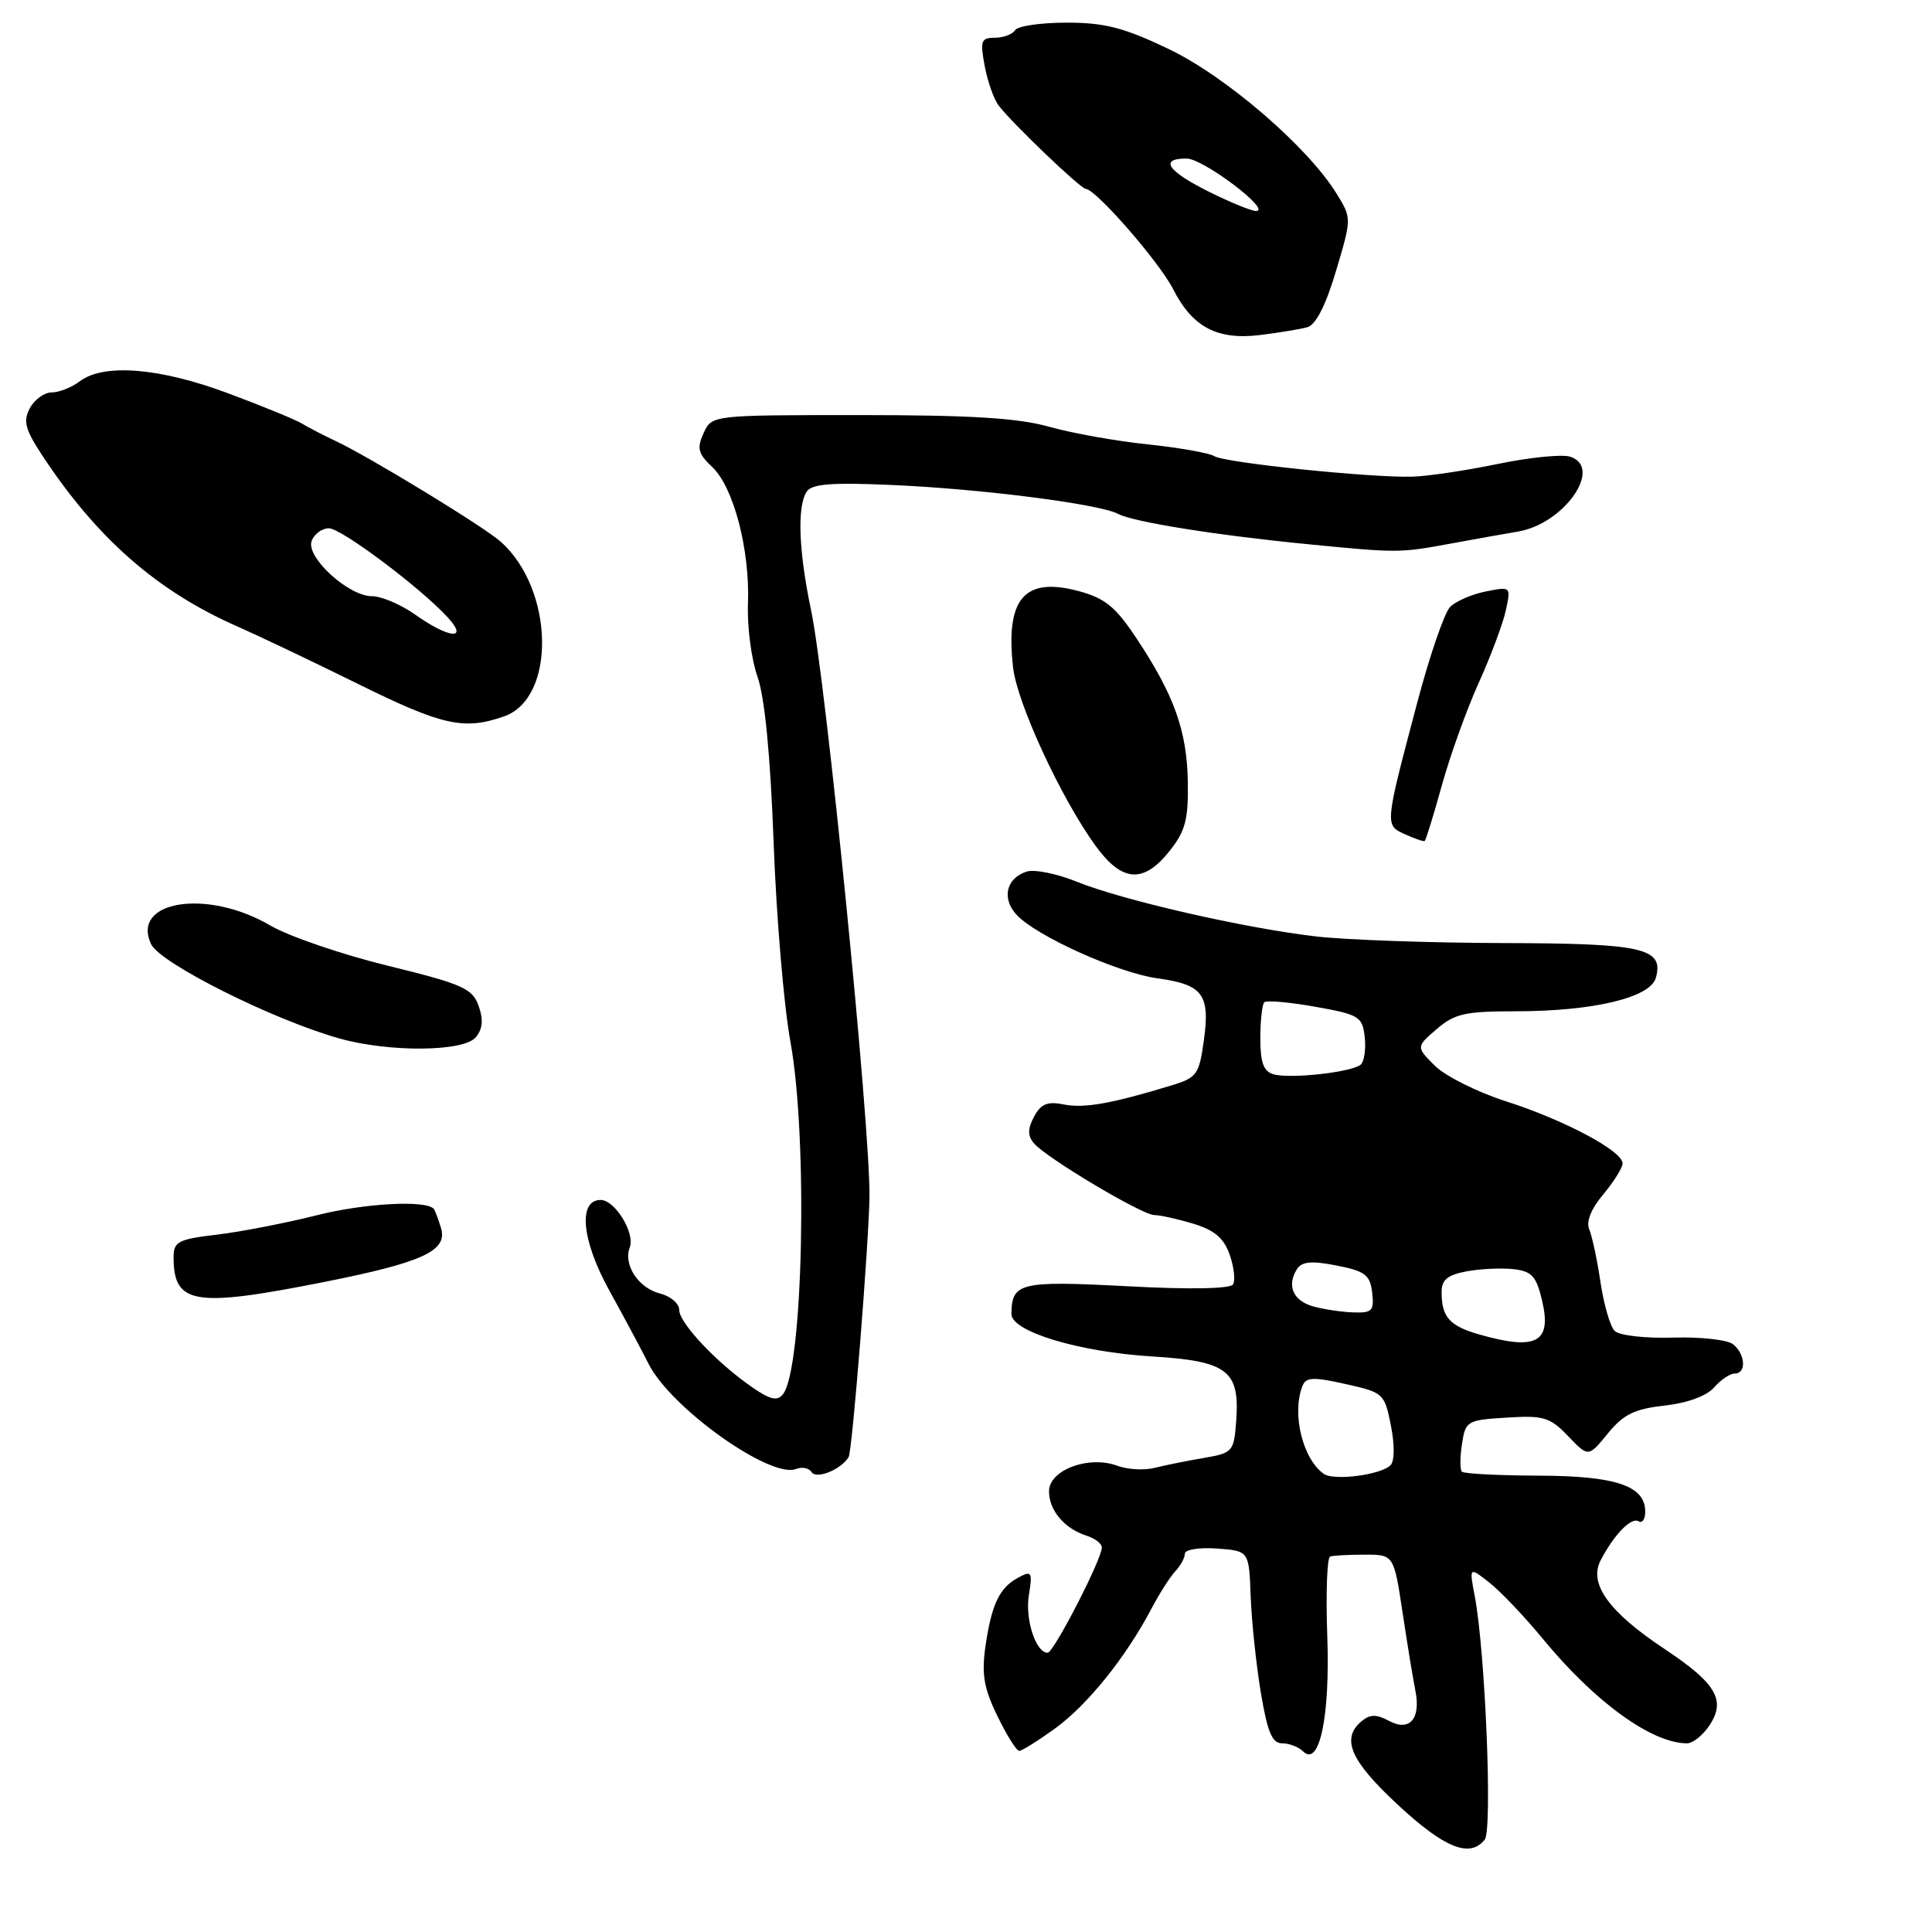 <?xml version="1.0" encoding="UTF-8" standalone="no"?>
<!DOCTYPE svg PUBLIC "-//W3C//DTD SVG 1.1//EN" "http://www.w3.org/Graphics/SVG/1.1/DTD/svg11.dtd" >
<svg xmlns="http://www.w3.org/2000/svg" xmlns:xlink="http://www.w3.org/1999/xlink" version="1.1" viewBox="0 0 256 256">
 <g >
 <path fill="currentColor"
d=" M 196.74 243.75 C 197.77 242.43 196.81 218.85 195.42 211.55 C 194.67 207.60 194.67 207.60 197.36 209.71 C 198.83 210.87 202.04 214.24 204.48 217.21 C 211.34 225.54 218.88 231.00 223.54 231.00 C 224.32 231.00 225.67 229.91 226.55 228.57 C 228.72 225.26 227.38 223.02 220.49 218.45 C 213.19 213.60 210.49 209.85 212.08 206.78 C 213.85 203.35 216.16 200.98 217.13 201.58 C 217.61 201.88 218.00 201.30 218.00 200.30 C 218.00 196.87 214.12 195.56 203.83 195.53 C 198.52 195.51 193.96 195.28 193.70 195.00 C 193.45 194.72 193.45 193.08 193.72 191.34 C 194.18 188.28 194.39 188.16 199.66 187.84 C 204.54 187.53 205.39 187.79 207.79 190.30 C 210.47 193.10 210.47 193.10 213.04 189.95 C 215.11 187.41 216.58 186.69 220.56 186.25 C 223.57 185.91 226.13 184.98 227.12 183.85 C 228.01 182.83 229.24 182.00 229.87 182.00 C 231.42 182.00 231.29 179.49 229.67 178.14 C 228.94 177.53 225.37 177.13 221.69 177.24 C 217.96 177.35 214.56 176.96 213.95 176.35 C 213.35 175.75 212.51 172.84 212.07 169.88 C 211.63 166.92 210.96 163.78 210.58 162.89 C 210.15 161.87 210.83 160.17 212.45 158.25 C 213.85 156.58 215.00 154.73 215.00 154.15 C 215.00 152.51 207.27 148.40 199.55 145.93 C 195.73 144.70 191.49 142.58 190.12 141.21 C 187.63 138.72 187.63 138.72 190.37 136.36 C 192.73 134.32 194.16 134.00 200.78 134.00 C 211.15 134.00 218.71 132.19 219.42 129.54 C 220.47 125.62 217.75 125.00 199.06 124.96 C 189.40 124.93 178.28 124.54 174.35 124.08 C 164.94 122.99 148.72 119.28 142.70 116.84 C 140.06 115.77 137.06 115.16 136.04 115.49 C 133.34 116.35 132.70 119.01 134.67 121.18 C 137.20 123.98 148.13 128.92 153.40 129.64 C 159.38 130.46 160.36 131.77 159.52 137.84 C 158.89 142.40 158.60 142.80 155.17 143.84 C 147.25 146.25 143.65 146.88 140.98 146.35 C 138.80 145.91 137.93 146.26 137.02 147.96 C 136.16 149.57 136.15 150.48 136.99 151.48 C 138.56 153.38 151.34 161.00 152.94 161.00 C 153.67 161.00 155.99 161.51 158.09 162.14 C 160.93 163.00 162.17 164.05 162.94 166.26 C 163.51 167.89 163.71 169.66 163.38 170.19 C 163.02 170.78 157.65 170.88 149.29 170.43 C 135.15 169.69 134.06 169.95 134.02 174.10 C 133.99 176.44 142.98 179.15 152.71 179.74 C 162.61 180.35 164.28 181.61 163.81 188.15 C 163.51 192.37 163.38 192.52 159.50 193.19 C 157.30 193.56 154.38 194.15 153.00 194.50 C 151.62 194.85 149.40 194.72 148.05 194.22 C 144.27 192.81 139.00 194.78 139.00 197.60 C 139.00 200.15 141.05 202.56 144.01 203.50 C 145.10 203.85 146.00 204.55 146.00 205.05 C 146.00 206.60 139.62 219.00 138.82 219.00 C 137.25 219.00 135.81 214.58 136.33 211.36 C 136.83 208.29 136.71 208.09 134.96 209.02 C 132.43 210.37 131.40 212.53 130.58 218.13 C 130.05 221.83 130.36 223.70 132.16 227.38 C 133.39 229.92 134.69 232.00 135.05 232.00 C 135.41 232.00 137.56 230.65 139.84 229.00 C 144.10 225.91 149.19 219.59 152.57 213.16 C 153.63 211.15 155.06 208.91 155.75 208.18 C 156.44 207.45 157.00 206.41 157.00 205.87 C 157.00 205.33 158.91 205.02 161.25 205.19 C 165.50 205.50 165.50 205.50 165.72 211.50 C 165.84 214.80 166.45 220.54 167.06 224.25 C 167.94 229.51 168.56 231.00 169.89 231.00 C 170.83 231.00 172.08 231.48 172.66 232.06 C 174.83 234.23 176.26 227.44 175.87 216.75 C 175.67 211.11 175.84 206.39 176.25 206.25 C 176.66 206.11 178.73 206.00 180.84 206.00 C 184.69 206.00 184.69 206.00 185.86 213.75 C 186.50 218.01 187.26 222.62 187.54 224.00 C 188.30 227.74 186.79 229.49 184.06 228.03 C 182.38 227.13 181.54 227.14 180.44 228.05 C 177.65 230.37 178.91 233.29 185.25 239.17 C 191.42 244.90 194.78 246.24 196.74 243.75 Z  M 112.45 193.07 C 112.93 192.30 115.14 164.60 115.21 158.50 C 115.31 149.19 109.44 90.21 107.48 80.90 C 105.83 73.04 105.60 67.17 106.88 65.16 C 107.54 64.12 110.13 63.91 118.12 64.26 C 129.97 64.77 145.70 66.78 148.17 68.10 C 150.19 69.17 161.26 70.94 173.50 72.13 C 185.12 73.27 185.50 73.27 192.00 72.07 C 195.03 71.51 199.15 70.77 201.17 70.43 C 207.30 69.38 212.47 61.92 208.04 60.51 C 206.97 60.17 202.66 60.61 198.44 61.48 C 194.23 62.35 189.15 63.11 187.14 63.16 C 181.60 63.32 162.33 61.32 160.91 60.45 C 160.23 60.02 156.25 59.32 152.08 58.88 C 147.91 58.45 142.04 57.40 139.03 56.55 C 134.94 55.39 128.63 55.00 113.94 55.00 C 94.32 55.00 94.32 55.00 93.23 57.39 C 92.31 59.40 92.50 60.12 94.38 61.89 C 97.21 64.55 99.38 72.87 99.11 80.00 C 98.99 83.03 99.56 87.37 100.37 89.66 C 101.33 92.37 102.08 100.04 102.51 111.66 C 102.87 121.47 103.87 133.32 104.73 138.00 C 107.07 150.80 106.43 181.34 103.75 184.74 C 103.00 185.69 102.06 185.48 99.64 183.80 C 94.94 180.55 90.00 175.30 90.00 173.57 C 90.00 172.73 88.86 171.75 87.47 171.40 C 84.59 170.68 82.56 167.59 83.45 165.28 C 84.17 163.38 81.48 159.00 79.59 159.00 C 76.56 159.00 77.07 164.37 80.74 171.00 C 82.71 174.57 85.05 178.94 85.93 180.70 C 88.84 186.53 102.06 195.96 105.47 194.65 C 106.28 194.34 107.20 194.52 107.53 195.05 C 108.15 196.06 111.42 194.75 112.45 193.07 Z  M 42.85 169.89 C 56.05 167.27 59.36 165.74 58.43 162.70 C 58.06 161.49 57.63 160.36 57.48 160.18 C 56.43 158.99 48.28 159.43 41.97 161.03 C 37.83 162.07 31.86 163.23 28.72 163.60 C 23.63 164.20 23.00 164.53 23.00 166.56 C 23.00 172.84 25.68 173.29 42.85 169.89 Z  M 63.05 137.44 C 63.96 136.34 64.07 135.11 63.42 133.29 C 62.60 130.97 61.32 130.40 51.37 127.96 C 45.25 126.46 38.25 124.06 35.81 122.63 C 27.48 117.74 17.34 119.32 20.01 125.09 C 21.19 127.63 36.19 135.14 45.00 137.61 C 51.63 139.46 61.45 139.37 63.05 137.44 Z  M 155.00 112.73 C 157.08 110.10 157.48 108.56 157.39 103.53 C 157.27 96.81 155.57 92.08 150.57 84.55 C 147.81 80.39 146.42 79.26 142.88 78.31 C 135.72 76.40 133.21 79.34 134.24 88.46 C 134.78 93.19 140.58 105.74 145.15 112.05 C 148.68 116.92 151.53 117.12 155.00 112.73 Z  M 191.05 104.07 C 192.15 100.10 194.35 93.99 195.93 90.50 C 197.51 87.00 199.13 82.69 199.52 80.92 C 200.22 77.71 200.22 77.71 196.88 78.37 C 195.03 78.74 192.91 79.66 192.15 80.42 C 191.40 81.17 189.43 86.90 187.78 93.14 C 183.46 109.46 183.47 109.32 186.18 110.55 C 187.46 111.13 188.62 111.53 188.77 111.44 C 188.93 111.36 189.95 108.04 191.05 104.07 Z  M 66.78 94.93 C 73.72 92.51 73.44 78.08 66.34 71.77 C 64.08 69.77 48.92 60.52 44.50 58.45 C 42.85 57.67 40.83 56.63 40.00 56.12 C 39.17 55.61 34.76 53.80 30.19 52.10 C 21.10 48.71 13.74 48.13 10.56 50.53 C 9.49 51.34 7.82 52.00 6.84 52.00 C 5.87 52.00 4.57 52.94 3.96 54.08 C 3.04 55.80 3.32 56.89 5.59 60.33 C 12.84 71.35 20.84 78.35 31.50 83.03 C 34.25 84.24 41.41 87.65 47.41 90.61 C 58.62 96.15 61.46 96.78 66.78 94.93 Z  M 173.23 43.36 C 174.35 43.05 175.67 40.47 177.03 35.90 C 179.11 28.91 179.11 28.91 177.10 25.65 C 173.25 19.43 162.48 10.15 154.87 6.50 C 148.93 3.66 146.39 3.00 141.34 3.00 C 137.92 3.00 134.84 3.45 134.50 4.00 C 134.16 4.55 132.96 5.00 131.83 5.00 C 130.00 5.00 129.85 5.41 130.48 8.75 C 130.86 10.81 131.70 13.18 132.34 14.00 C 134.18 16.40 143.18 25.00 143.87 25.03 C 145.22 25.08 153.61 34.71 155.45 38.32 C 158.02 43.37 161.30 45.09 167.00 44.39 C 169.47 44.08 172.28 43.62 173.23 43.36 Z  M 175.40 195.29 C 172.61 193.30 171.16 187.36 172.56 183.70 C 173.03 182.47 173.94 182.42 178.28 183.39 C 183.32 184.51 183.46 184.64 184.30 188.88 C 184.81 191.46 184.79 193.61 184.25 194.15 C 182.96 195.44 176.73 196.24 175.40 195.29 Z  M 196.00 176.82 C 192.09 175.70 191.04 174.53 191.02 171.30 C 191.00 169.58 191.75 168.95 194.34 168.46 C 196.18 168.12 198.98 167.99 200.56 168.17 C 202.98 168.45 203.58 169.11 204.34 172.36 C 205.64 177.89 203.58 178.99 196.00 176.82 Z  M 174.01 173.11 C 171.34 172.36 170.46 170.34 171.86 168.16 C 172.51 167.15 173.80 167.04 177.11 167.69 C 180.89 168.43 181.54 168.93 181.82 171.28 C 182.10 173.69 181.81 173.99 179.32 173.90 C 177.77 173.85 175.38 173.49 174.01 173.11 Z  M 168.75 142.35 C 167.43 141.98 167.00 140.80 167.00 137.59 C 167.00 135.25 167.24 133.10 167.52 132.81 C 167.81 132.52 170.85 132.79 174.27 133.40 C 180.08 134.43 180.52 134.70 180.83 137.37 C 181.01 138.95 180.78 140.60 180.33 141.04 C 179.26 142.06 171.03 142.99 168.75 142.35 Z  M 55.03 81.45 C 53.12 80.10 50.54 79.00 49.29 79.00 C 46.15 79.00 40.48 73.79 41.30 71.66 C 41.65 70.75 42.68 70.00 43.58 70.00 C 45.24 70.00 55.90 78.01 59.40 81.89 C 62.09 84.86 59.49 84.60 55.03 81.45 Z  M 160.20 25.41 C 154.67 22.66 153.56 20.99 157.25 21.01 C 159.45 21.03 168.53 27.89 166.45 27.96 C 165.87 27.98 163.05 26.83 160.20 25.41 Z "/>
</g>
</svg>